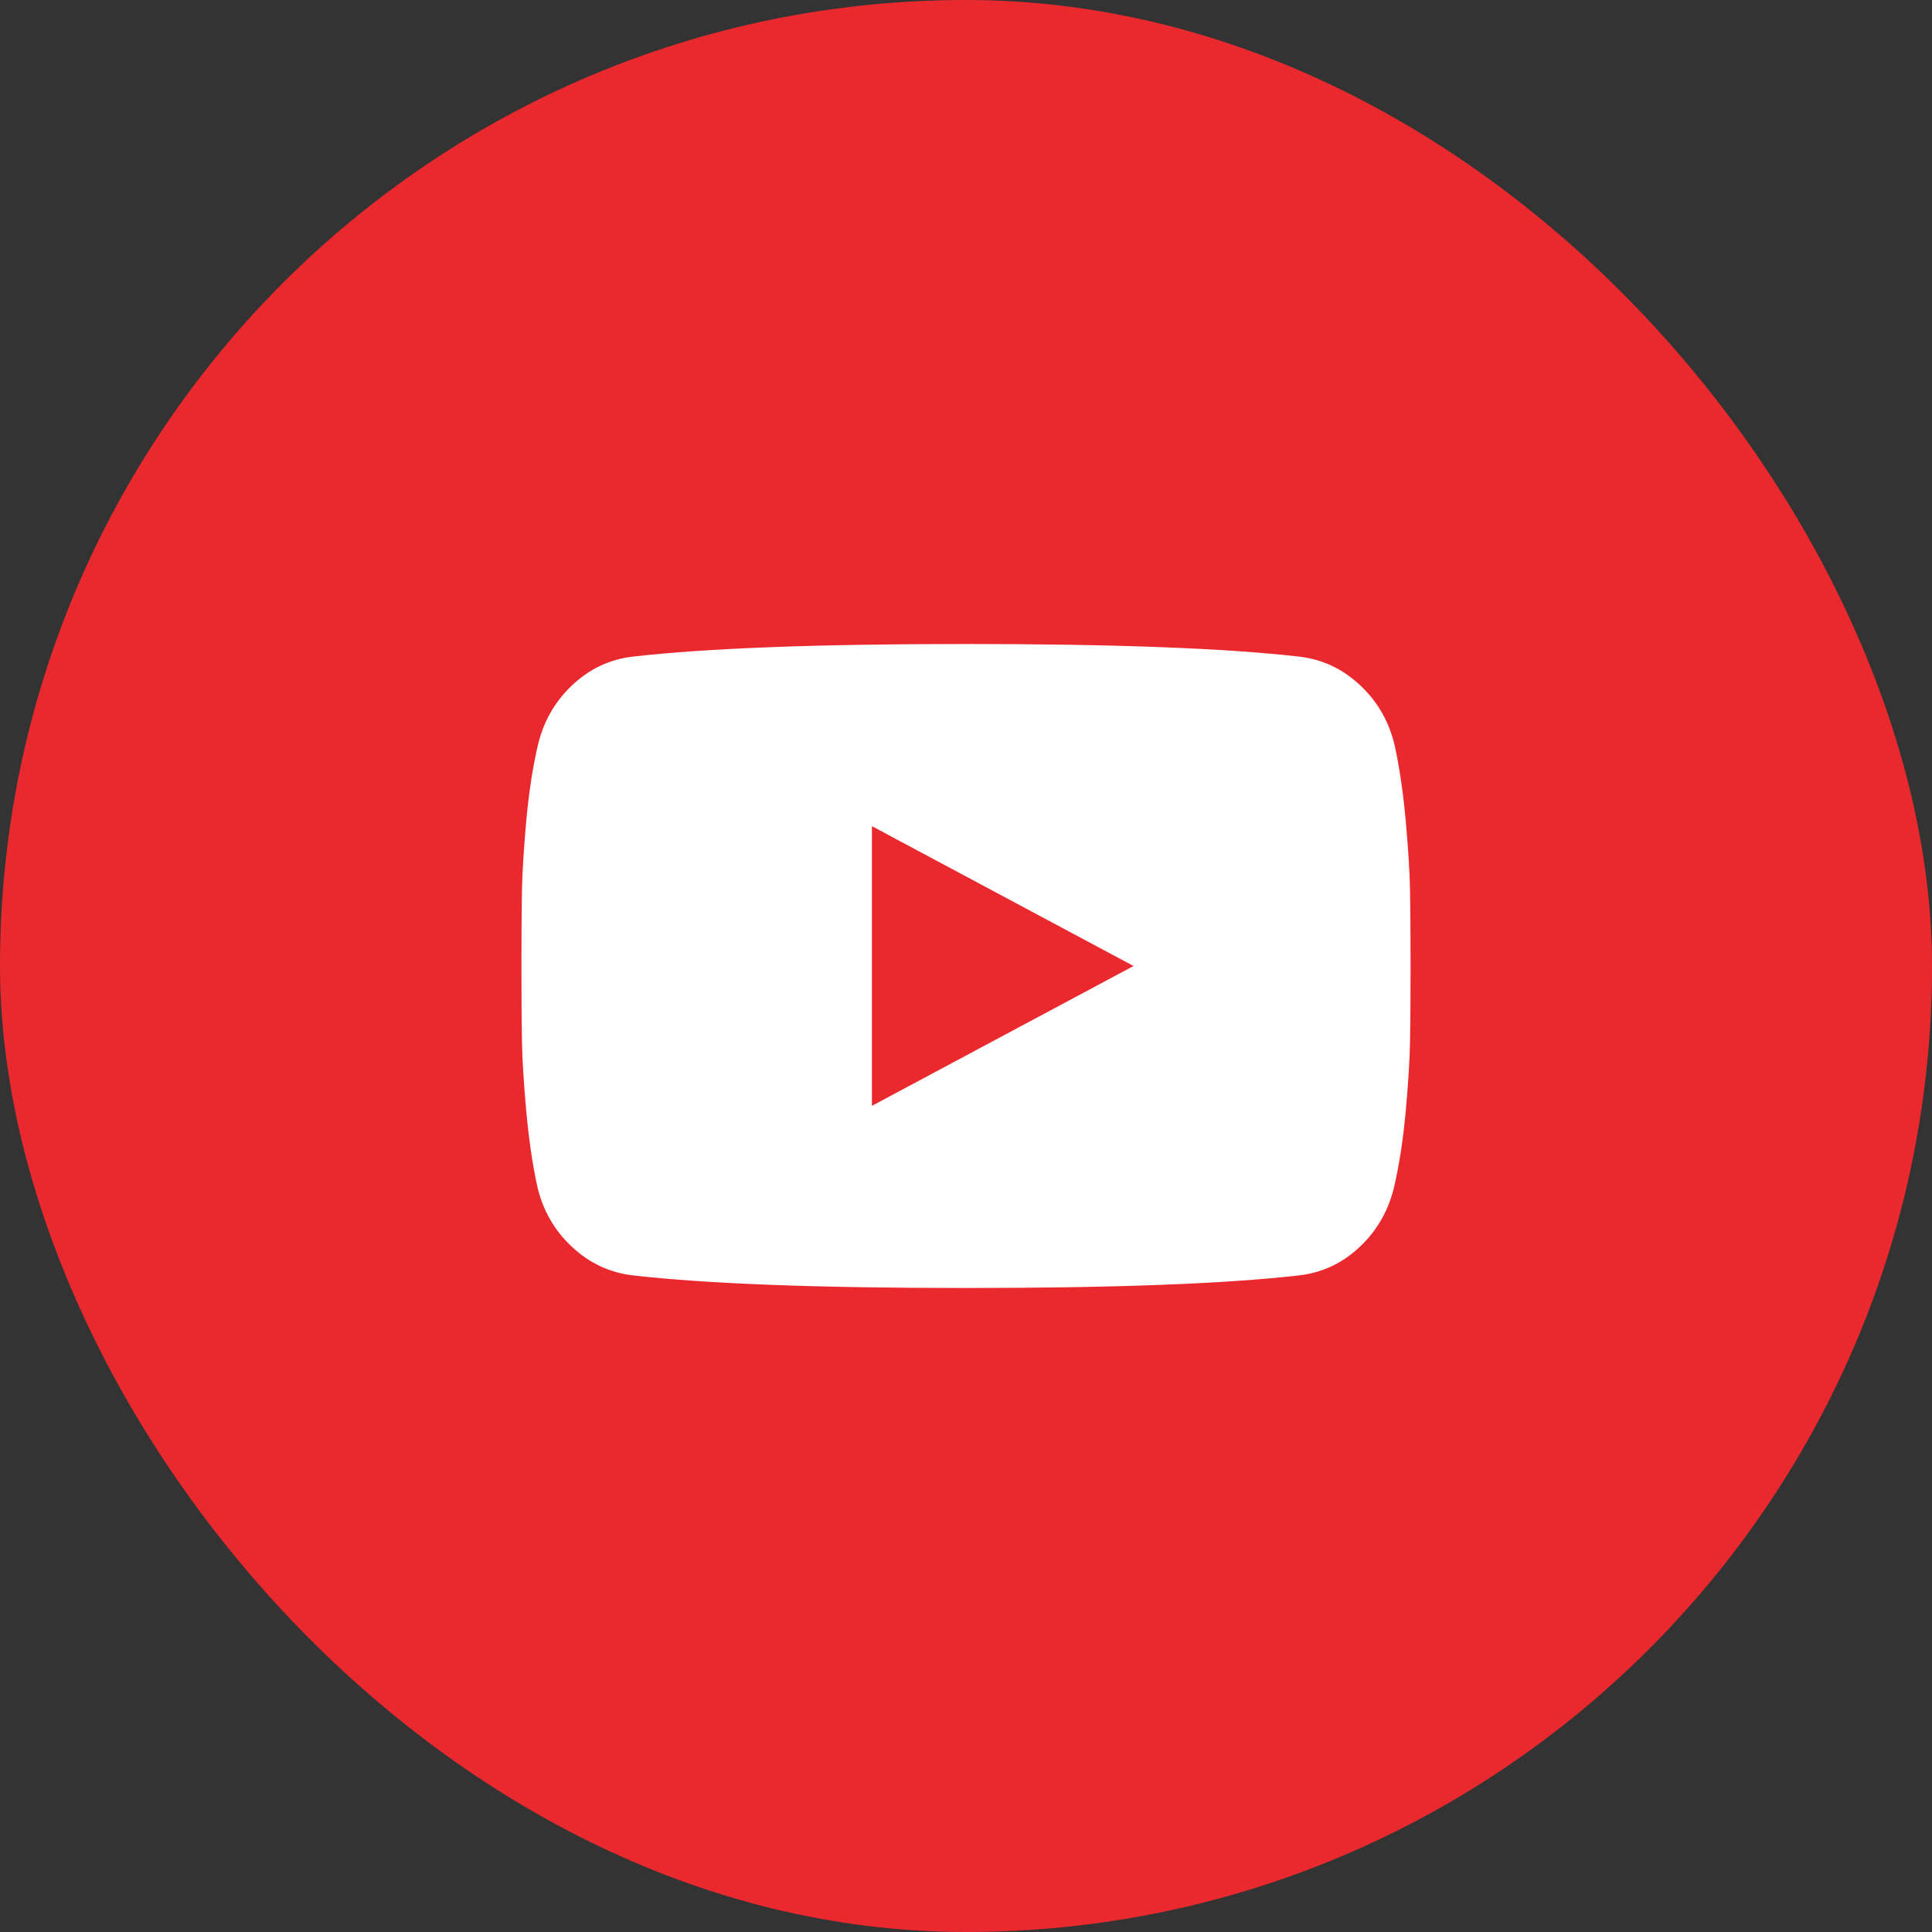 <?xml version="1.0" encoding="UTF-8" standalone="no"?>
<svg width="60px" height="60px" viewBox="0 0 60 60" version="1.1" xmlns="http://www.w3.org/2000/svg" xmlns:xlink="http://www.w3.org/1999/xlink" xmlns:sketch="http://www.bohemiancoding.com/sketch/ns">
    <rect x="0" y="0" width="60" height="60" fill="#333333" stroke="none"/>
    <!-- Generator: Sketch 3.3.1 (12005) - http://www.bohemiancoding.com/sketch -->
    <title>youtube</title>
    <desc>Created with Sketch.</desc>
    <defs></defs>
    <g id="Social-icons-grid" stroke="none" stroke-width="1" fill="none" fill-rule="evenodd" sketch:type="MSPage">
        <g id="youtube" sketch:type="MSLayerGroup">
            <rect id="circle" fill="#EA292F" sketch:type="MSShapeGroup" x="0" y="0" width="60" height="60" rx="80"></rect>
            <path d="M16.194,30 C16.194,29 16.199,28.219 16.21,27.656 C16.22,27.094 16.264,26.383 16.341,25.523 C16.418,24.664 16.533,23.896 16.687,23.219 C16.852,22.458 17.206,21.818 17.751,21.297 C18.295,20.776 18.932,20.474 19.661,20.391 C21.942,20.13 25.388,20 30,20 C34.612,20 38.058,20.13 40.339,20.391 C41.068,20.474 41.708,20.776 42.257,21.297 C42.807,21.818 43.164,22.458 43.328,23.219 C43.472,23.896 43.582,24.664 43.659,25.523 C43.736,26.383 43.78,27.094 43.79,27.656 C43.801,28.219 43.806,29 43.806,30 C43.806,31 43.801,31.781 43.79,32.344 C43.78,32.906 43.736,33.617 43.659,34.477 C43.582,35.336 43.467,36.104 43.313,36.781 C43.148,37.542 42.794,38.182 42.249,38.703 C41.705,39.224 41.068,39.526 40.339,39.609 C38.058,39.87 34.612,40 30,40 C25.388,40 21.942,39.87 19.661,39.609 C18.932,39.526 18.292,39.224 17.743,38.703 C17.193,38.182 16.836,37.542 16.672,36.781 C16.528,36.104 16.418,35.336 16.341,34.477 C16.264,33.617 16.22,32.906 16.21,32.344 C16.199,31.781 16.194,31 16.194,30 Z M27.078,34.343 L35.203,30 L27.078,25.657 L27.078,34.343 Z" id="youtube-copy" fill="#FFFFFF" sketch:type="MSShapeGroup"></path>
        </g>
    </g>
</svg>